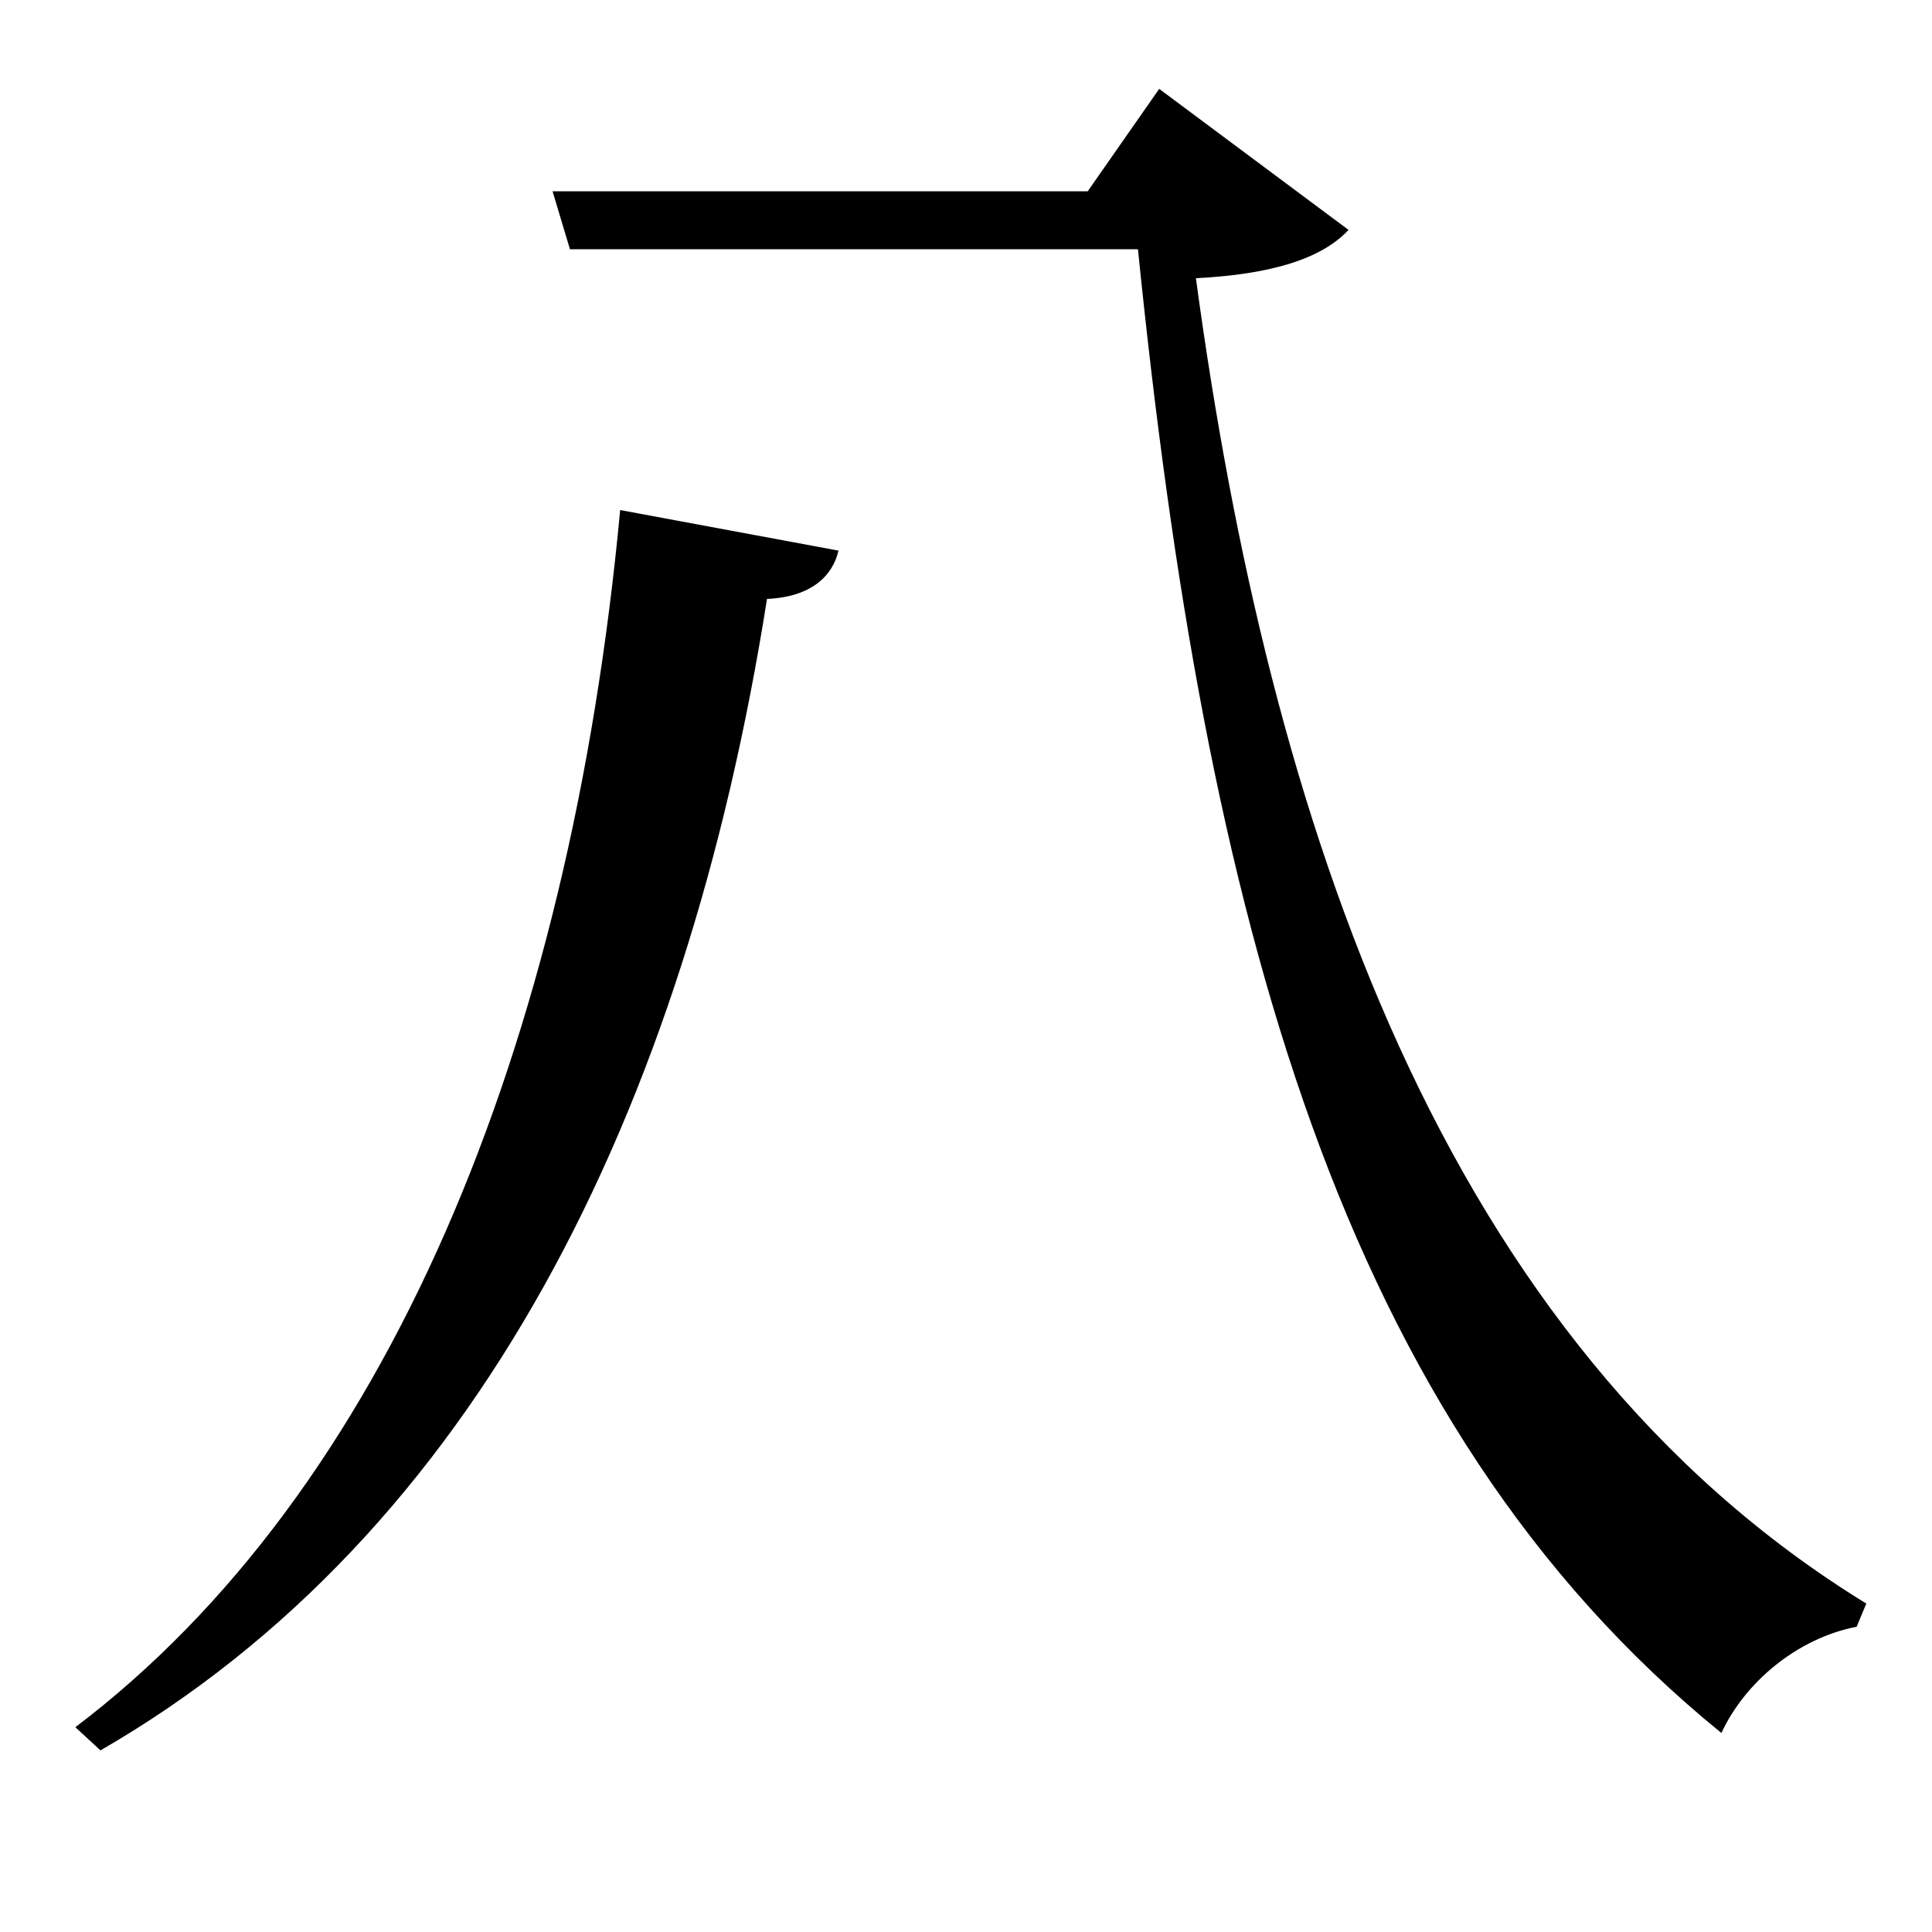 <svg xmlns="http://www.w3.org/2000/svg"
    viewBox="0 0 1000 1000">
  <!--
© 2017-2023 Adobe (http://www.adobe.com/).
Noto is a trademark of Google Inc.
This Font Software is licensed under the SIL Open Font License, Version 1.1. This Font Software is distributed on an "AS IS" BASIS, WITHOUT WARRANTIES OR CONDITIONS OF ANY KIND, either express or implied. See the SIL Open Font License for the specific language, permissions and limitations governing your use of this Font Software.
http://scripts.sil.org/OFL
  -->
<path d="M321 264C295 542 200 772 39 894L52 906C246 794 355 576 397 310 420 309 431 298 434 285ZM286 99L295 129 589 129C624 474 693 736 891 897 903 871 930 848 961 842L966 830C746 695 657 425 619 144 658 142 684 134 698 119L600 46 563 99Z"/>
</svg>